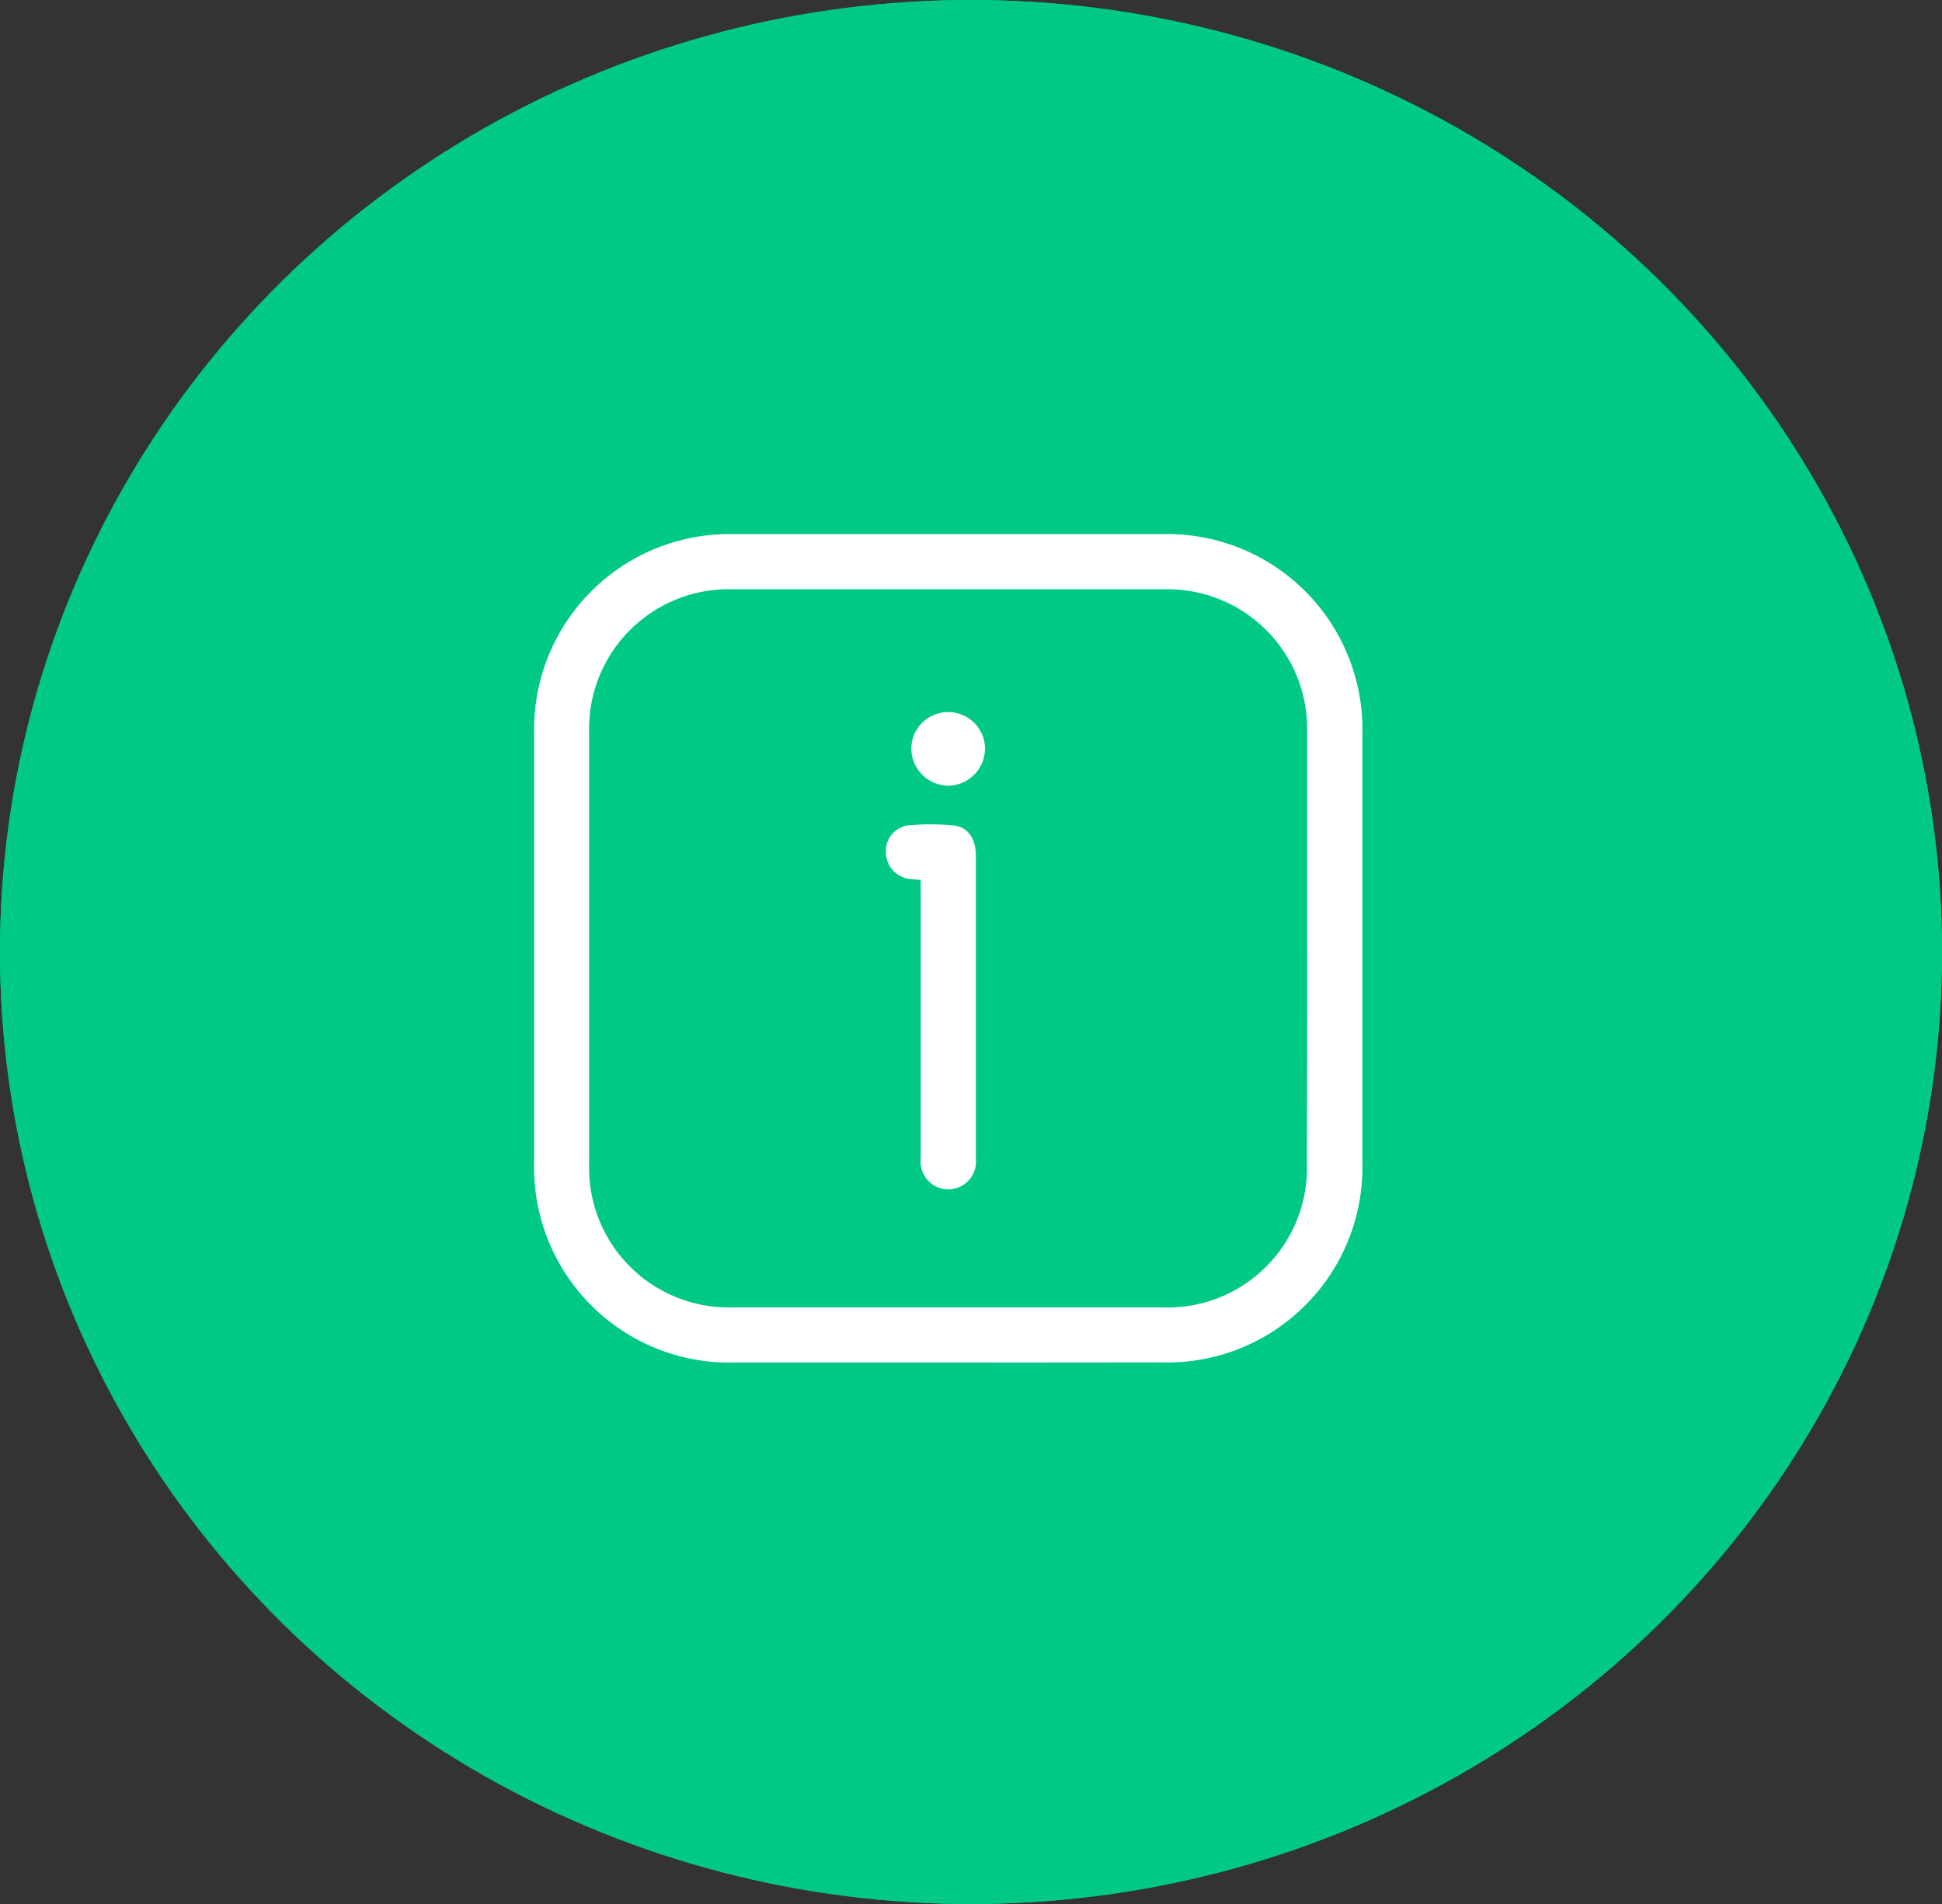<svg xmlns="http://www.w3.org/2000/svg" width="40" height="39.216" viewBox="0 0 40 39.216">
  <rect x="0" y="0" width="40" height="39.216" fill="#333333" stroke="none"/>
  <g id="Group_1029" data-name="Group 1029" transform="translate(-589 -797)">
    <g id="Ellipse_53" data-name="Ellipse 53" transform="translate(589 797)" fill="#00c987" stroke="#00c987" stroke-width="1">
      <ellipse cx="20" cy="19.608" rx="20" ry="19.608" stroke="none"/>
      <ellipse cx="20" cy="19.608" rx="19.5" ry="19.108" fill="none"/>
    </g>
    <g id="Group_1027" data-name="Group 1027" transform="translate(167.276 674.279)">
      <path id="Path_462" data-name="Path 462" d="M512.663,222.145h-4.388a4.022,4.022,0,0,1-4.147-4.136q0-4.413,0-8.826a4.022,4.022,0,0,1,4.111-4.1q4.412,0,8.824,0a4.022,4.022,0,0,1,4.124,4.136q0,4.4,0,8.8a4.02,4.02,0,0,1-4.135,4.124Q514.858,222.147,512.663,222.145Zm7.387-8.513q0-2.242,0-4.485a2.876,2.876,0,0,0-2.933-2.928q-4.448,0-8.9,0a2.875,2.875,0,0,0-2.957,2.952q0,4.449,0,8.9a2.875,2.875,0,0,0,2.945,2.939q4.424,0,8.848,0a2.874,2.874,0,0,0,2.992-2.987Q520.052,215.826,520.051,213.632Z" transform="translate(-71.402 -71.361)" fill="#fff"/>
      <path id="Path_464" data-name="Path 464" d="M656.735,331.547c-.1-.009-.159-.012-.221-.02a.557.557,0,0,1-.494-.551.53.53,0,0,1,.458-.553,5.065,5.065,0,0,1,.927,0c.3.028.468.27.468.617q0,2.325,0,4.65c0,.533,0,1.065,0,1.6a.571.571,0,1,1-1.136,0q0-2.706,0-5.413Z" transform="translate(-216.049 -190.702)" fill="#fff"/>
      <path id="Path_465" data-name="Path 465" d="M667.792,283.582a.771.771,0,0,1-.76-.759.759.759,0,0,1,1.518,0A.771.771,0,0,1,667.792,283.582Z" transform="translate(-226.537 -144.677)" fill="#fff"/>
    </g>
  </g>
</svg>
